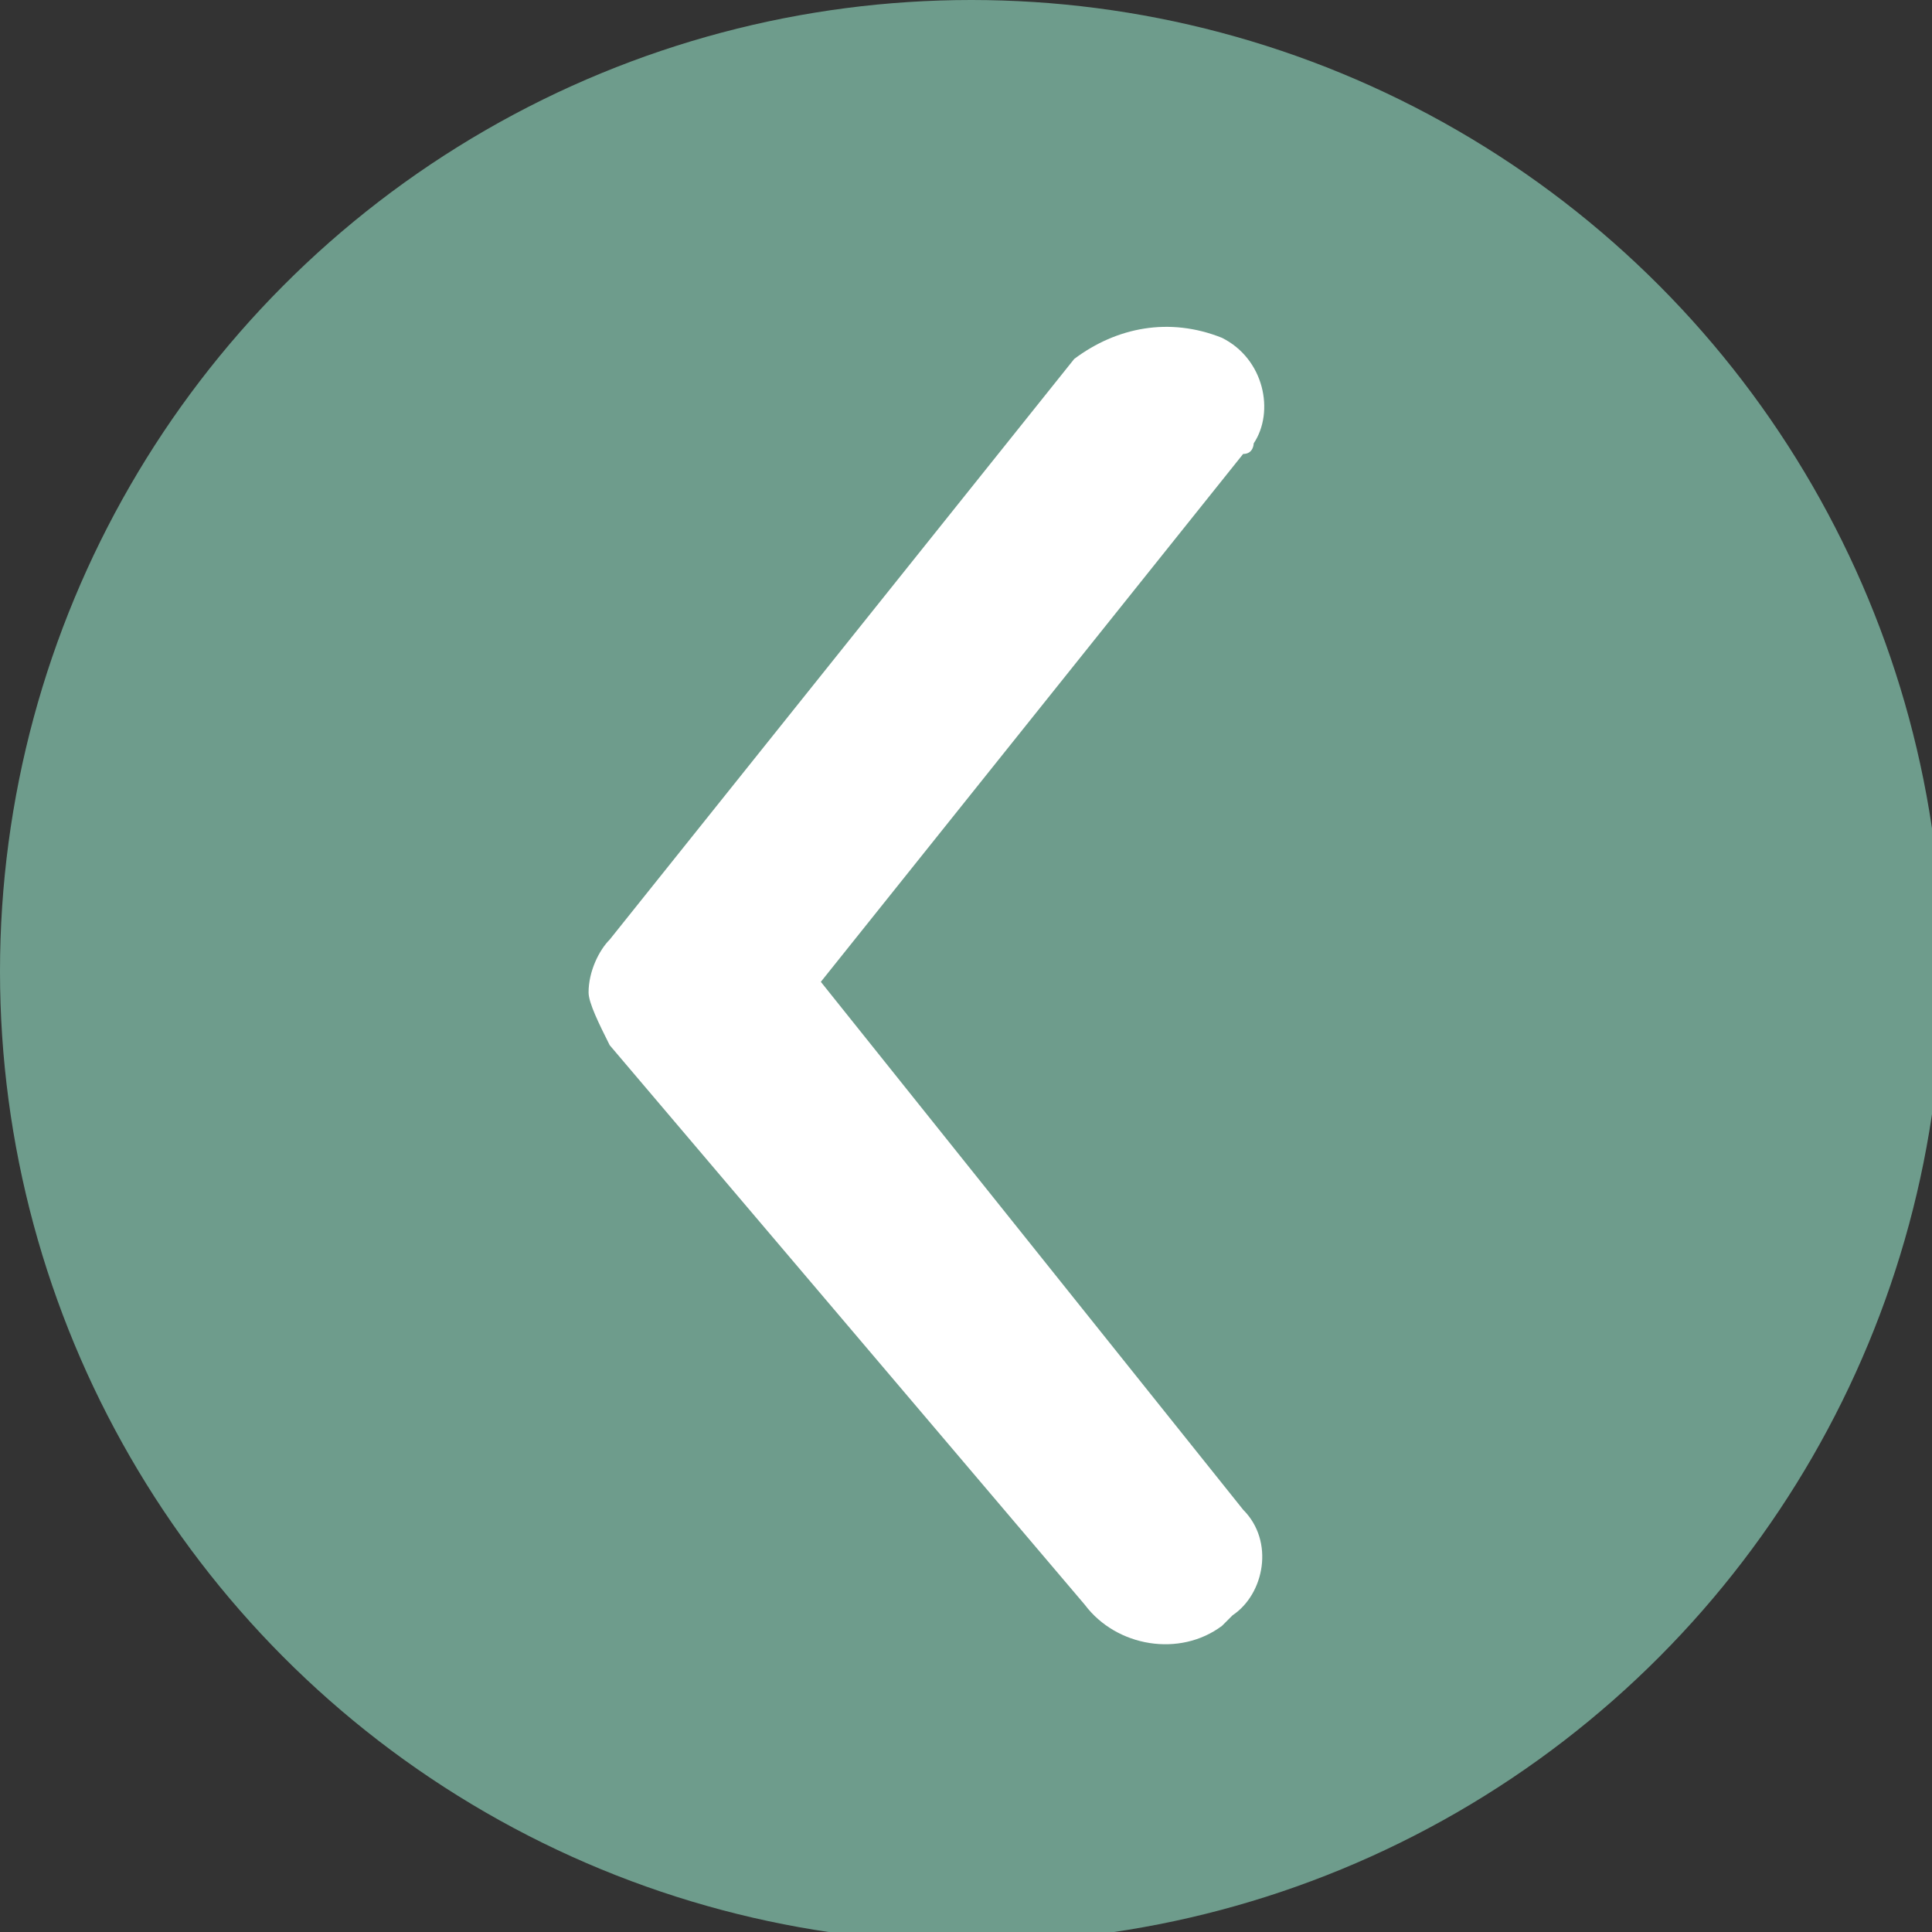 <?xml version="1.0" encoding="utf-8"?>
<!-- Generator: Adobe Illustrator 24.1.1, SVG Export Plug-In . SVG Version: 6.00 Build 0)  -->
<svg version="1.1" id="Layer_1" xmlns="http://www.w3.org/2000/svg" xmlns:xlink="http://www.w3.org/1999/xlink" x="0px" y="0px"
	 viewBox="0 0 18.3 18.3" style="enable-background:new 0 0 18.3 18.3;" xml:space="preserve">
<rect x="0" y="0" width="18.3" height="18.3" fill="#333333" stroke="none"/>
<style type="text/css">
	.st0{fill:#6E9C8C;}
	.st1{fill:#FFFFFF;}
</style>
<g>
	<circle class="st0" cx="9.2" cy="9.2" r="9.2"/>
	<g transform="translate(6.375) rotate(90)">
		<path class="st1" d="M9.4,0.8C9.2,0.8,9,0.7,8.9,0.6L3.4-3.8C3.1-4.2,3-4.7,3.2-5.2c0.2-0.4,0.7-0.5,1-0.3c0,0,0.1,0,0.1,0.1l5,4
			l5-4c0.3-0.3,0.8-0.2,1,0.1c0,0,0.1,0.1,0.1,0.1c0.3,0.4,0.2,1-0.2,1.3L9.9,0.6C9.7,0.7,9.5,0.8,9.4,0.8z"/>
	</g>
</g>
</svg>

